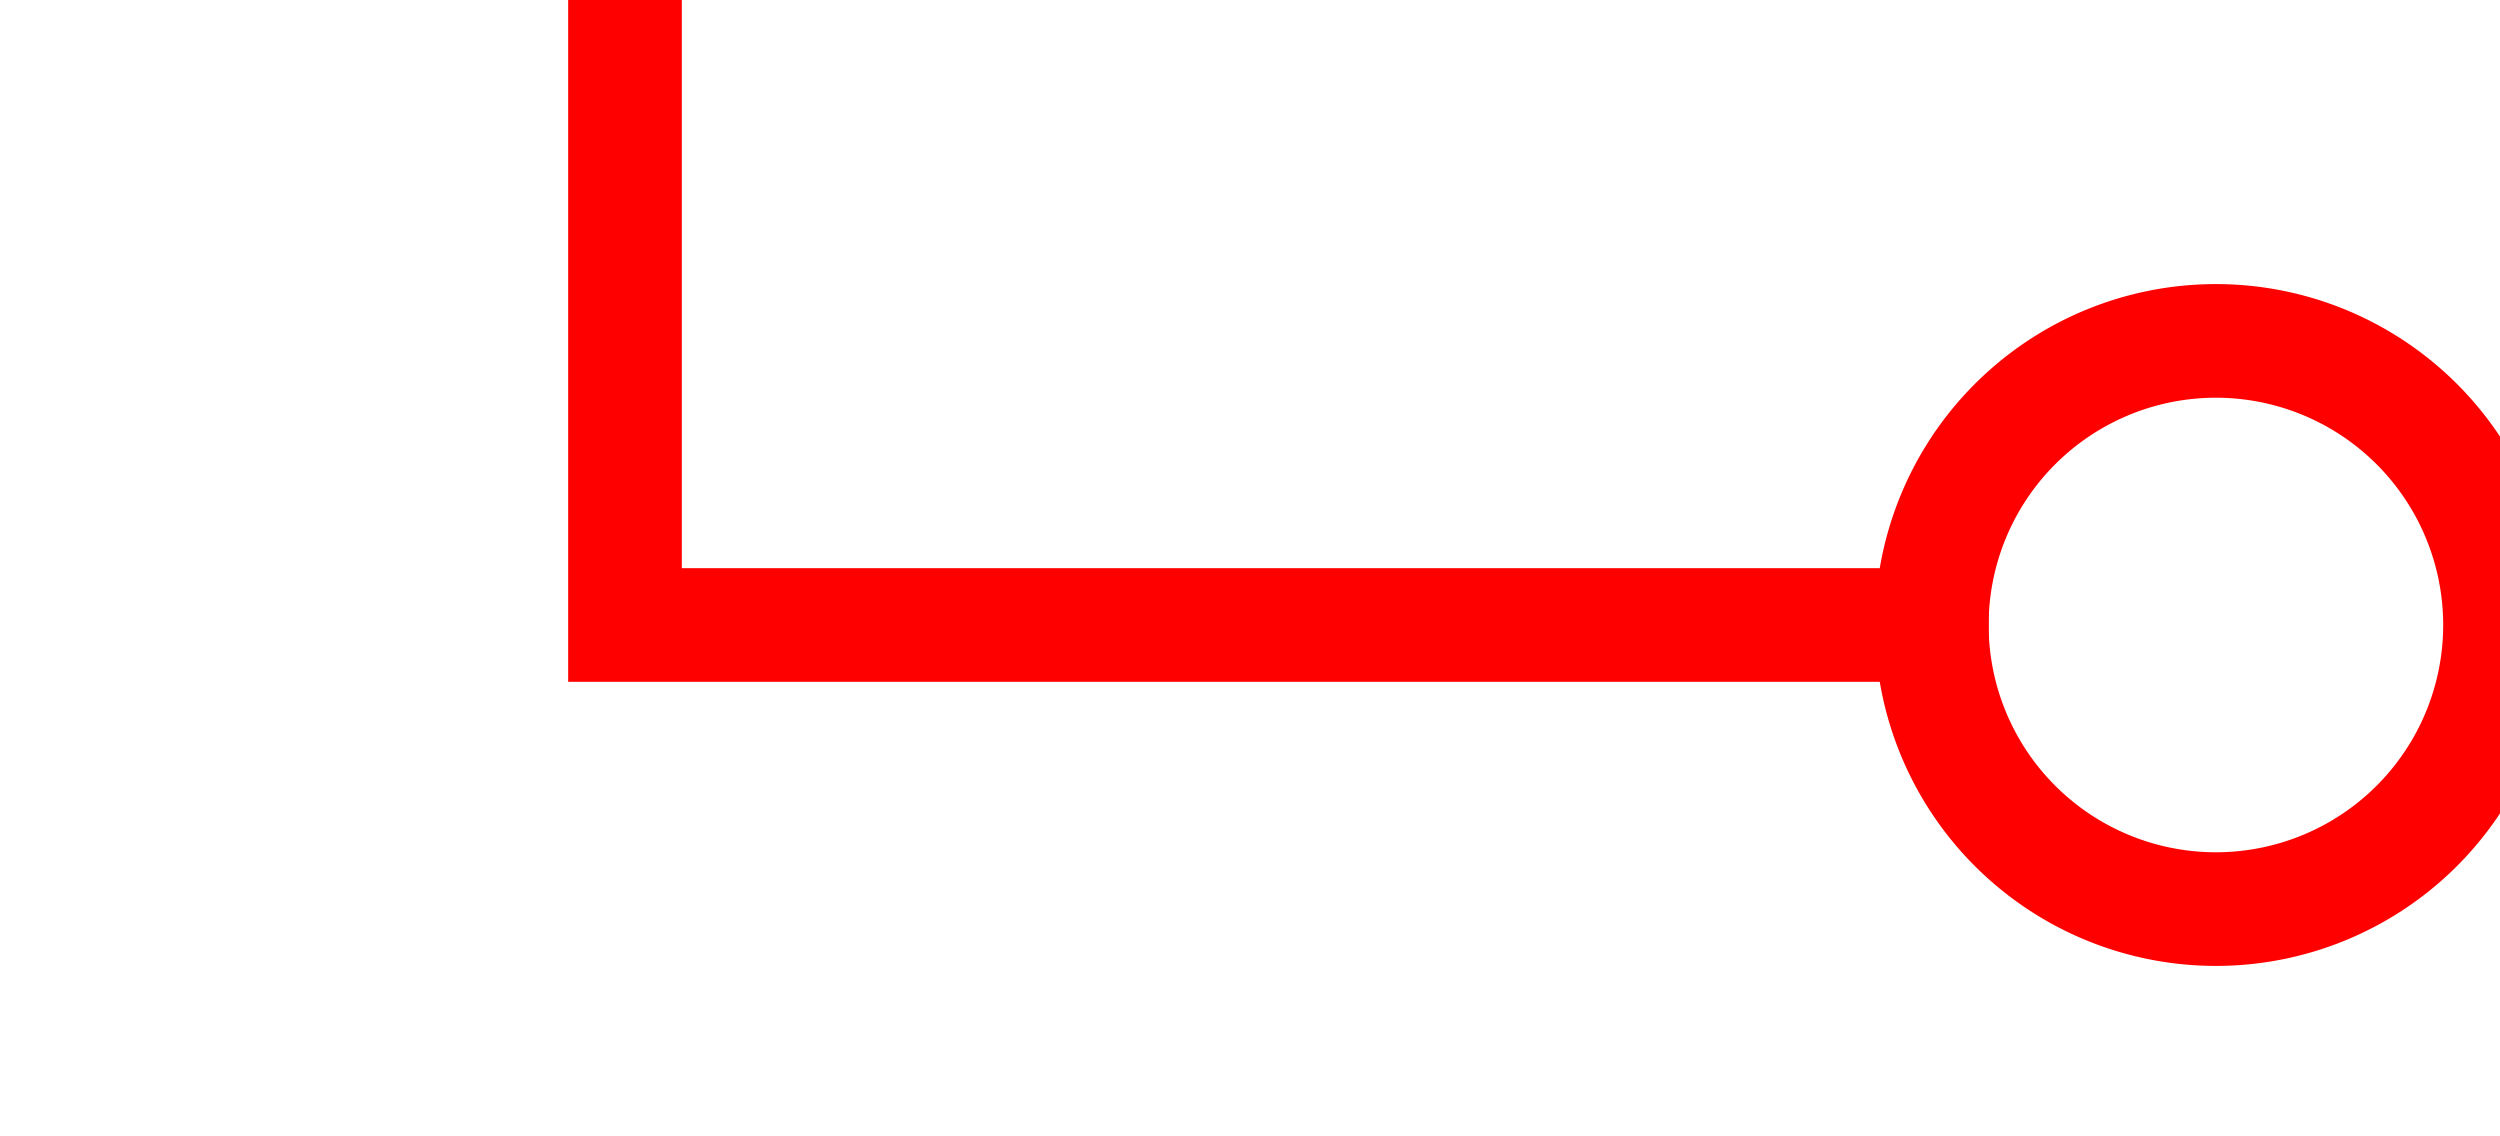 ﻿<?xml version="1.0" encoding="utf-8"?>
<svg version="1.1" xmlns:xlink="http://www.w3.org/1999/xlink" width="22px" height="10px" preserveAspectRatio="xMinYMid meet" viewBox="985 419  22 8" xmlns="http://www.w3.org/2000/svg">
  <path d="M 811 422.5  L 850.5 422.5  L 850.5 340.5  L 990.5 340.5  L 990.5 423.5  L 1002.5 423.5  " stroke-width="1" stroke="#ff0000" fill="none" />
  <path d="M 809 419.5  A 3 3 0 0 0 806 422.5 A 3 3 0 0 0 809 425.5 A 3 3 0 0 0 812 422.5 A 3 3 0 0 0 809 419.5 Z M 809 420.5  A 2 2 0 0 1 811 422.5 A 2 2 0 0 1 809 424.5 A 2 2 0 0 1 807 422.5 A 2 2 0 0 1 809 420.5 Z M 1004.5 420.5  A 3 3 0 0 0 1001.5 423.5 A 3 3 0 0 0 1004.5 426.5 A 3 3 0 0 0 1007.5 423.5 A 3 3 0 0 0 1004.5 420.5 Z M 1004.5 421.5  A 2 2 0 0 1 1006.5 423.5 A 2 2 0 0 1 1004.5 425.5 A 2 2 0 0 1 1002.5 423.5 A 2 2 0 0 1 1004.5 421.5 Z " fill-rule="nonzero" fill="#ff0000" stroke="none" />
</svg>